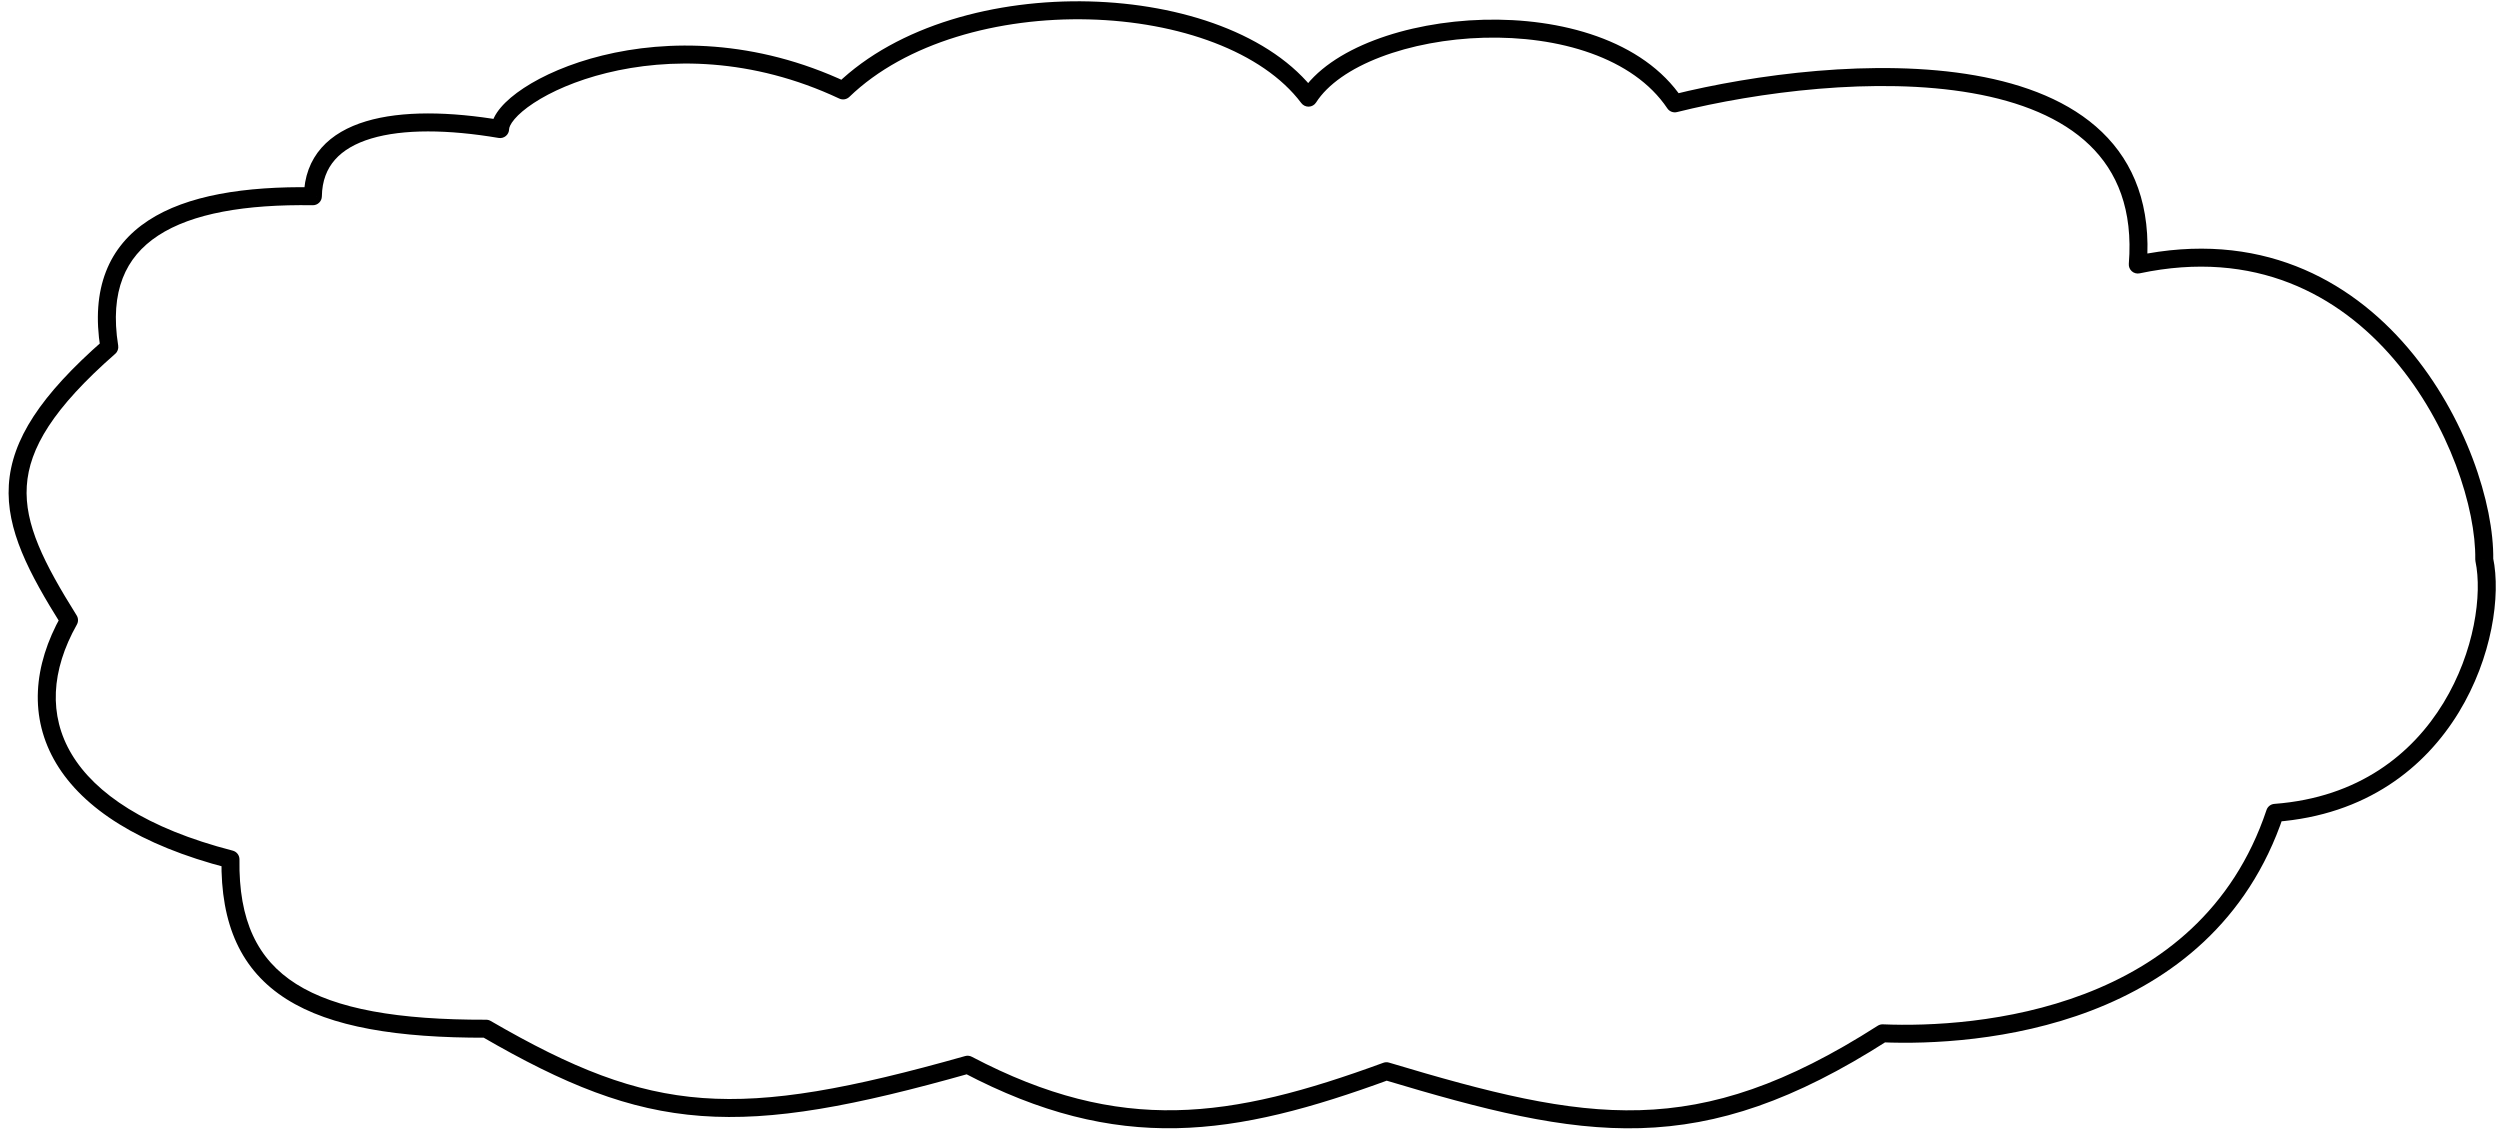 <svg class="cls"    width="278" height="126" viewBox="0 0 278 126" fill="black" xmlns="http://www.w3.org/2000/svg">
<path  d="M55.613 14.353L55.446 15.339C55.734 15.388 56.028 15.309 56.253 15.122C56.477 14.935 56.608 14.66 56.613 14.369L55.613 14.353ZM93.751 10.056L93.326 10.96C93.702 11.137 94.147 11.063 94.446 10.775L93.751 10.056ZM145.503 10.86L144.704 11.461C144.901 11.723 145.213 11.872 145.541 11.86C145.869 11.847 146.169 11.675 146.346 11.399L145.503 10.86ZM186.237 11.494L185.406 12.05C185.64 12.4 186.069 12.566 186.478 12.464L186.237 11.494ZM237.722 29.417L236.725 29.338C236.7 29.652 236.825 29.96 237.062 30.168C237.299 30.377 237.621 30.461 237.929 30.395L237.722 29.417ZM276.249 62.214L275.249 62.199C275.248 62.273 275.255 62.348 275.271 62.421L276.249 62.214ZM252.984 90.389L252.909 89.392C252.508 89.422 252.164 89.69 252.036 90.072L252.984 90.389ZM209.342 114.905L209.384 113.906C209.178 113.897 208.976 113.952 208.803 114.063L209.342 114.905ZM154.172 119.12L154.46 118.162C154.253 118.1 154.031 118.107 153.829 118.181L154.172 119.12ZM107.597 118.396L108.062 117.511C107.836 117.392 107.572 117.364 107.325 117.434L107.597 118.396ZM54.057 114.393L54.559 113.528C54.406 113.439 54.232 113.392 54.055 113.393L54.057 114.393ZM25.63 95.56L26.629 95.575C26.637 95.113 26.326 94.707 25.879 94.591L25.63 95.56ZM7.675 68.963L8.547 69.453C8.726 69.134 8.717 68.743 8.523 68.432L7.675 68.963ZM12.155 38.592L12.814 39.344C13.073 39.118 13.197 38.774 13.143 38.434L12.155 38.592ZM34.791 21.822L34.776 22.822C35.328 22.831 35.783 22.39 35.791 21.837L34.791 21.822ZM56.613 14.369C56.616 14.194 56.733 13.815 57.214 13.247C57.675 12.704 58.386 12.089 59.343 11.46C61.253 10.203 64.038 8.956 67.462 8.113C74.299 6.429 83.579 6.38 93.326 10.96L94.177 9.15C83.967 4.352 74.21 4.391 66.983 6.171C63.375 7.059 60.372 8.388 58.243 9.789C57.181 10.488 56.309 11.223 55.689 11.954C55.089 12.661 54.627 13.482 54.613 14.338L56.613 14.369ZM94.446 10.775C100.717 4.724 111.062 1.909 121.066 2.158C131.101 2.408 140.393 5.725 144.704 11.461L146.303 10.259C141.452 3.804 131.4 0.415 121.116 0.159C110.8 -0.098 99.85 2.782 93.057 9.336L94.446 10.775ZM146.346 11.399C147.637 9.379 150.173 7.622 153.532 6.34C156.867 5.067 160.899 4.307 165.019 4.196C173.338 3.974 181.616 6.395 185.406 12.05L187.067 10.937C182.698 4.417 173.518 1.968 164.965 2.197C160.649 2.312 156.391 3.108 152.819 4.472C149.269 5.827 146.279 7.789 144.661 10.322L146.346 11.399ZM186.478 12.464C195.41 10.242 208.625 8.485 219.301 10.356C224.637 11.291 229.228 13.113 232.355 16.126C235.441 19.099 237.203 23.329 236.725 29.338L238.719 29.496C239.238 22.964 237.311 18.123 233.742 14.685C230.214 11.286 225.182 9.356 219.646 8.386C208.58 6.447 195.055 8.269 185.995 10.523L186.478 12.464ZM237.929 30.395C250.742 27.678 260.066 32.752 266.22 39.962C272.423 47.229 275.336 56.6 275.249 62.199L277.249 62.23C277.344 56.1 274.23 46.266 267.741 38.663C261.203 31.003 251.172 25.543 237.515 28.439L237.929 30.395ZM275.271 62.421C276.04 66.058 275.179 72.476 271.707 78.172C268.27 83.811 262.311 88.683 252.909 89.392L253.059 91.386C263.183 90.623 269.686 85.331 273.415 79.213C277.109 73.151 278.118 66.218 277.228 62.008L275.271 62.421ZM252.036 90.072C248.299 101.237 240.263 107.29 231.82 110.516C223.35 113.753 214.518 114.121 209.384 113.906L209.3 115.904C214.58 116.125 223.714 115.755 232.534 112.384C241.381 109.003 249.959 102.58 253.932 90.706L252.036 90.072ZM208.803 114.063C198.625 120.575 190.57 123.215 182.359 123.451C174.1 123.689 165.594 121.502 154.46 118.162L153.885 120.078C165 123.412 173.794 125.698 182.416 125.45C191.084 125.201 199.489 122.397 209.881 115.747L208.803 114.063ZM153.829 118.181C145.268 121.316 137.986 123.314 130.777 123.455C123.592 123.596 116.41 121.894 108.062 117.511L107.133 119.281C115.732 123.797 123.245 125.603 130.816 125.455C138.362 125.307 145.894 123.217 154.516 120.059L153.829 118.181ZM107.325 117.434C94.492 121.062 85.82 122.667 78.118 122.098C70.448 121.53 63.641 118.797 54.559 113.528L53.556 115.258C62.749 120.592 69.863 123.492 77.97 124.092C86.045 124.69 95.006 122.995 107.87 119.358L107.325 117.434ZM54.055 113.393C44.267 113.416 37.355 112.212 32.931 109.416C28.624 106.693 26.524 102.353 26.629 95.575L24.63 95.544C24.517 102.814 26.812 107.913 31.863 111.106C36.798 114.226 44.209 115.416 54.06 115.393L54.055 113.393ZM25.879 94.591C16.276 92.118 10.583 88.234 7.968 83.865C5.388 79.555 5.676 74.55 8.547 69.453L6.804 68.472C3.674 74.03 3.216 79.82 6.252 84.892C9.253 89.906 15.538 93.993 25.38 96.528L25.879 94.591ZM8.523 68.432C4.869 62.59 2.709 58.302 2.979 54.048C3.245 49.846 5.919 45.39 12.814 39.344L11.496 37.84C4.502 43.973 1.302 48.89 0.983 53.922C0.667 58.903 3.211 63.71 6.827 69.493L8.523 68.432ZM13.143 38.434C12.654 35.383 12.875 32.917 13.643 30.936C14.407 28.966 15.739 27.403 17.597 26.188C21.364 23.725 27.277 22.705 34.776 22.822L34.807 20.822C27.211 20.704 20.789 21.712 16.502 24.514C14.334 25.932 12.709 27.811 11.778 30.213C10.851 32.605 10.638 35.445 11.168 38.751L13.143 38.434ZM35.791 21.837C35.818 20.105 36.351 18.779 37.25 17.759C38.162 16.723 39.513 15.934 41.279 15.403C44.833 14.335 49.829 14.388 55.446 15.339L55.78 13.367C50.047 12.396 44.692 12.289 40.703 13.488C38.697 14.091 36.979 15.041 35.749 16.437C34.506 17.848 33.825 19.644 33.791 21.806L35.791 21.837Z" fill="black"/>
</svg>
